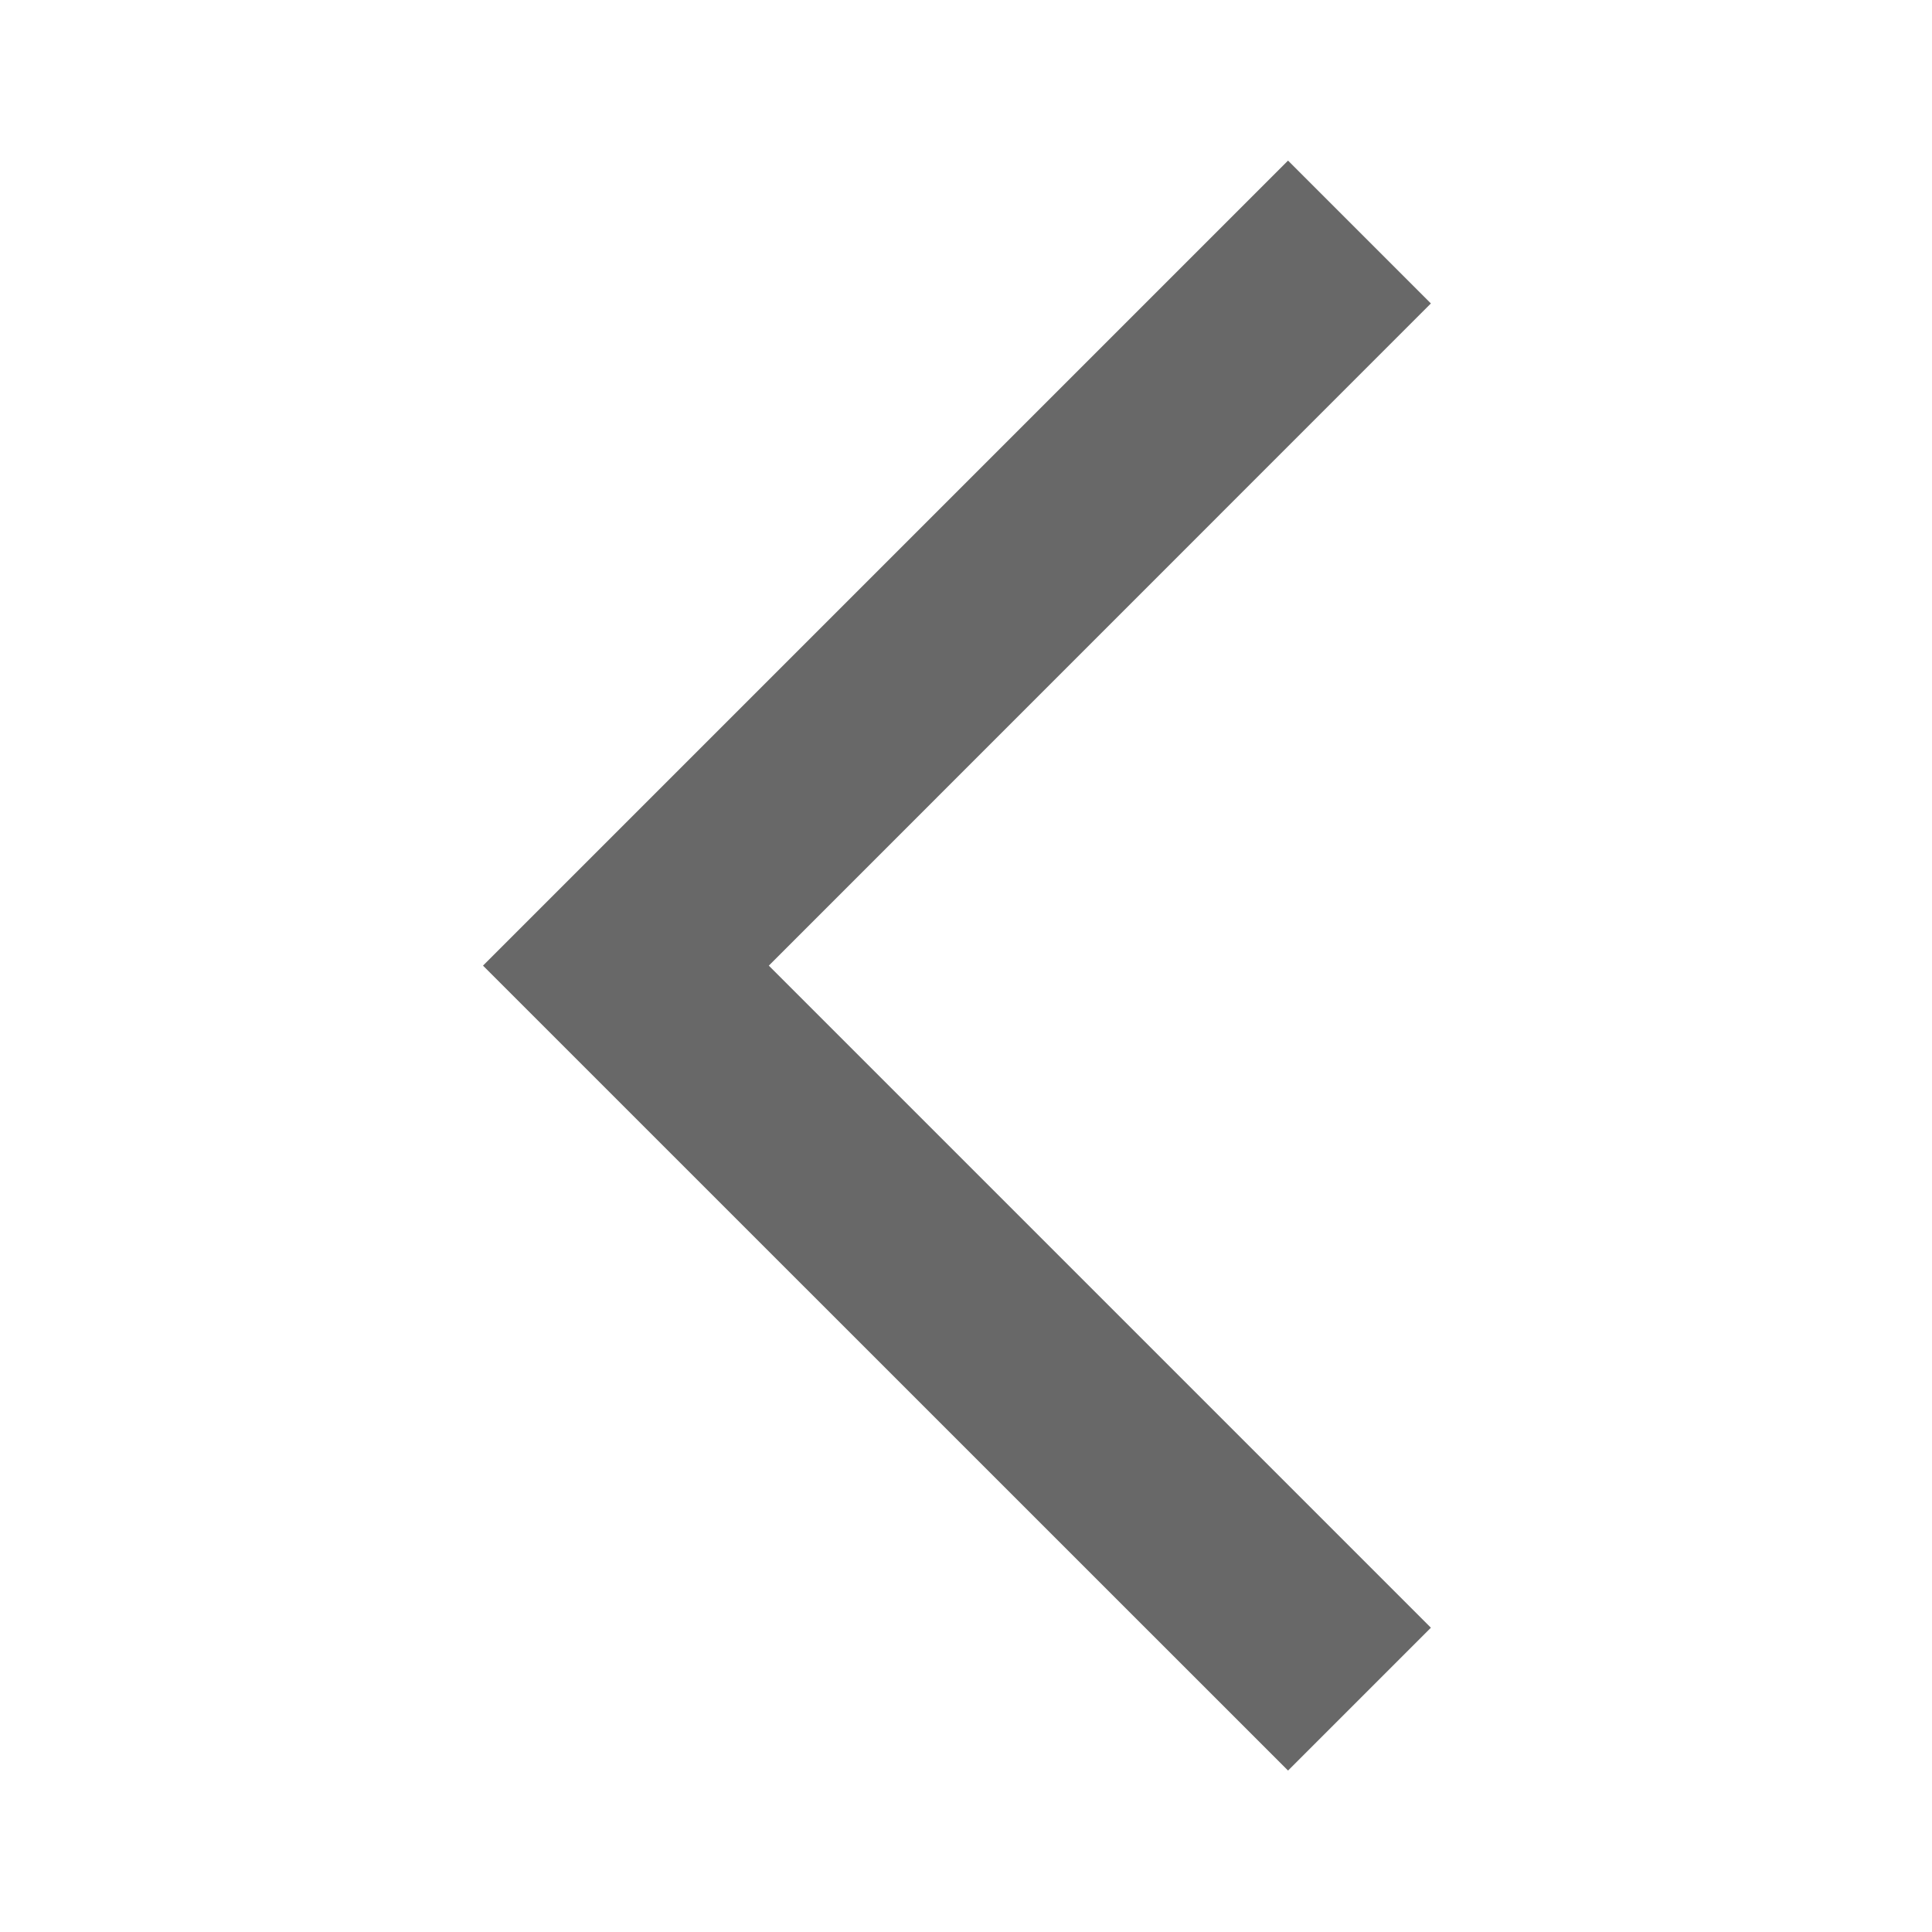 <svg width="16" height="16" viewBox="0 0 16 16" fill="none" xmlns="http://www.w3.org/2000/svg">
<mask id="mask0_1688_8534" style="mask-type:alpha" maskUnits="userSpaceOnUse" x="0" y="0" width="16" height="16">
<rect width="16" height="16" fill="#D9D9D9"/>
</mask>
<g mask="url(#mask0_1688_8534)">
<path d="M10.667 14.663L4 7.997L10.667 1.33L11.85 2.513L6.367 7.997L11.85 13.48L10.667 14.663Z" fill="#686868"/>
</g>
</svg>

